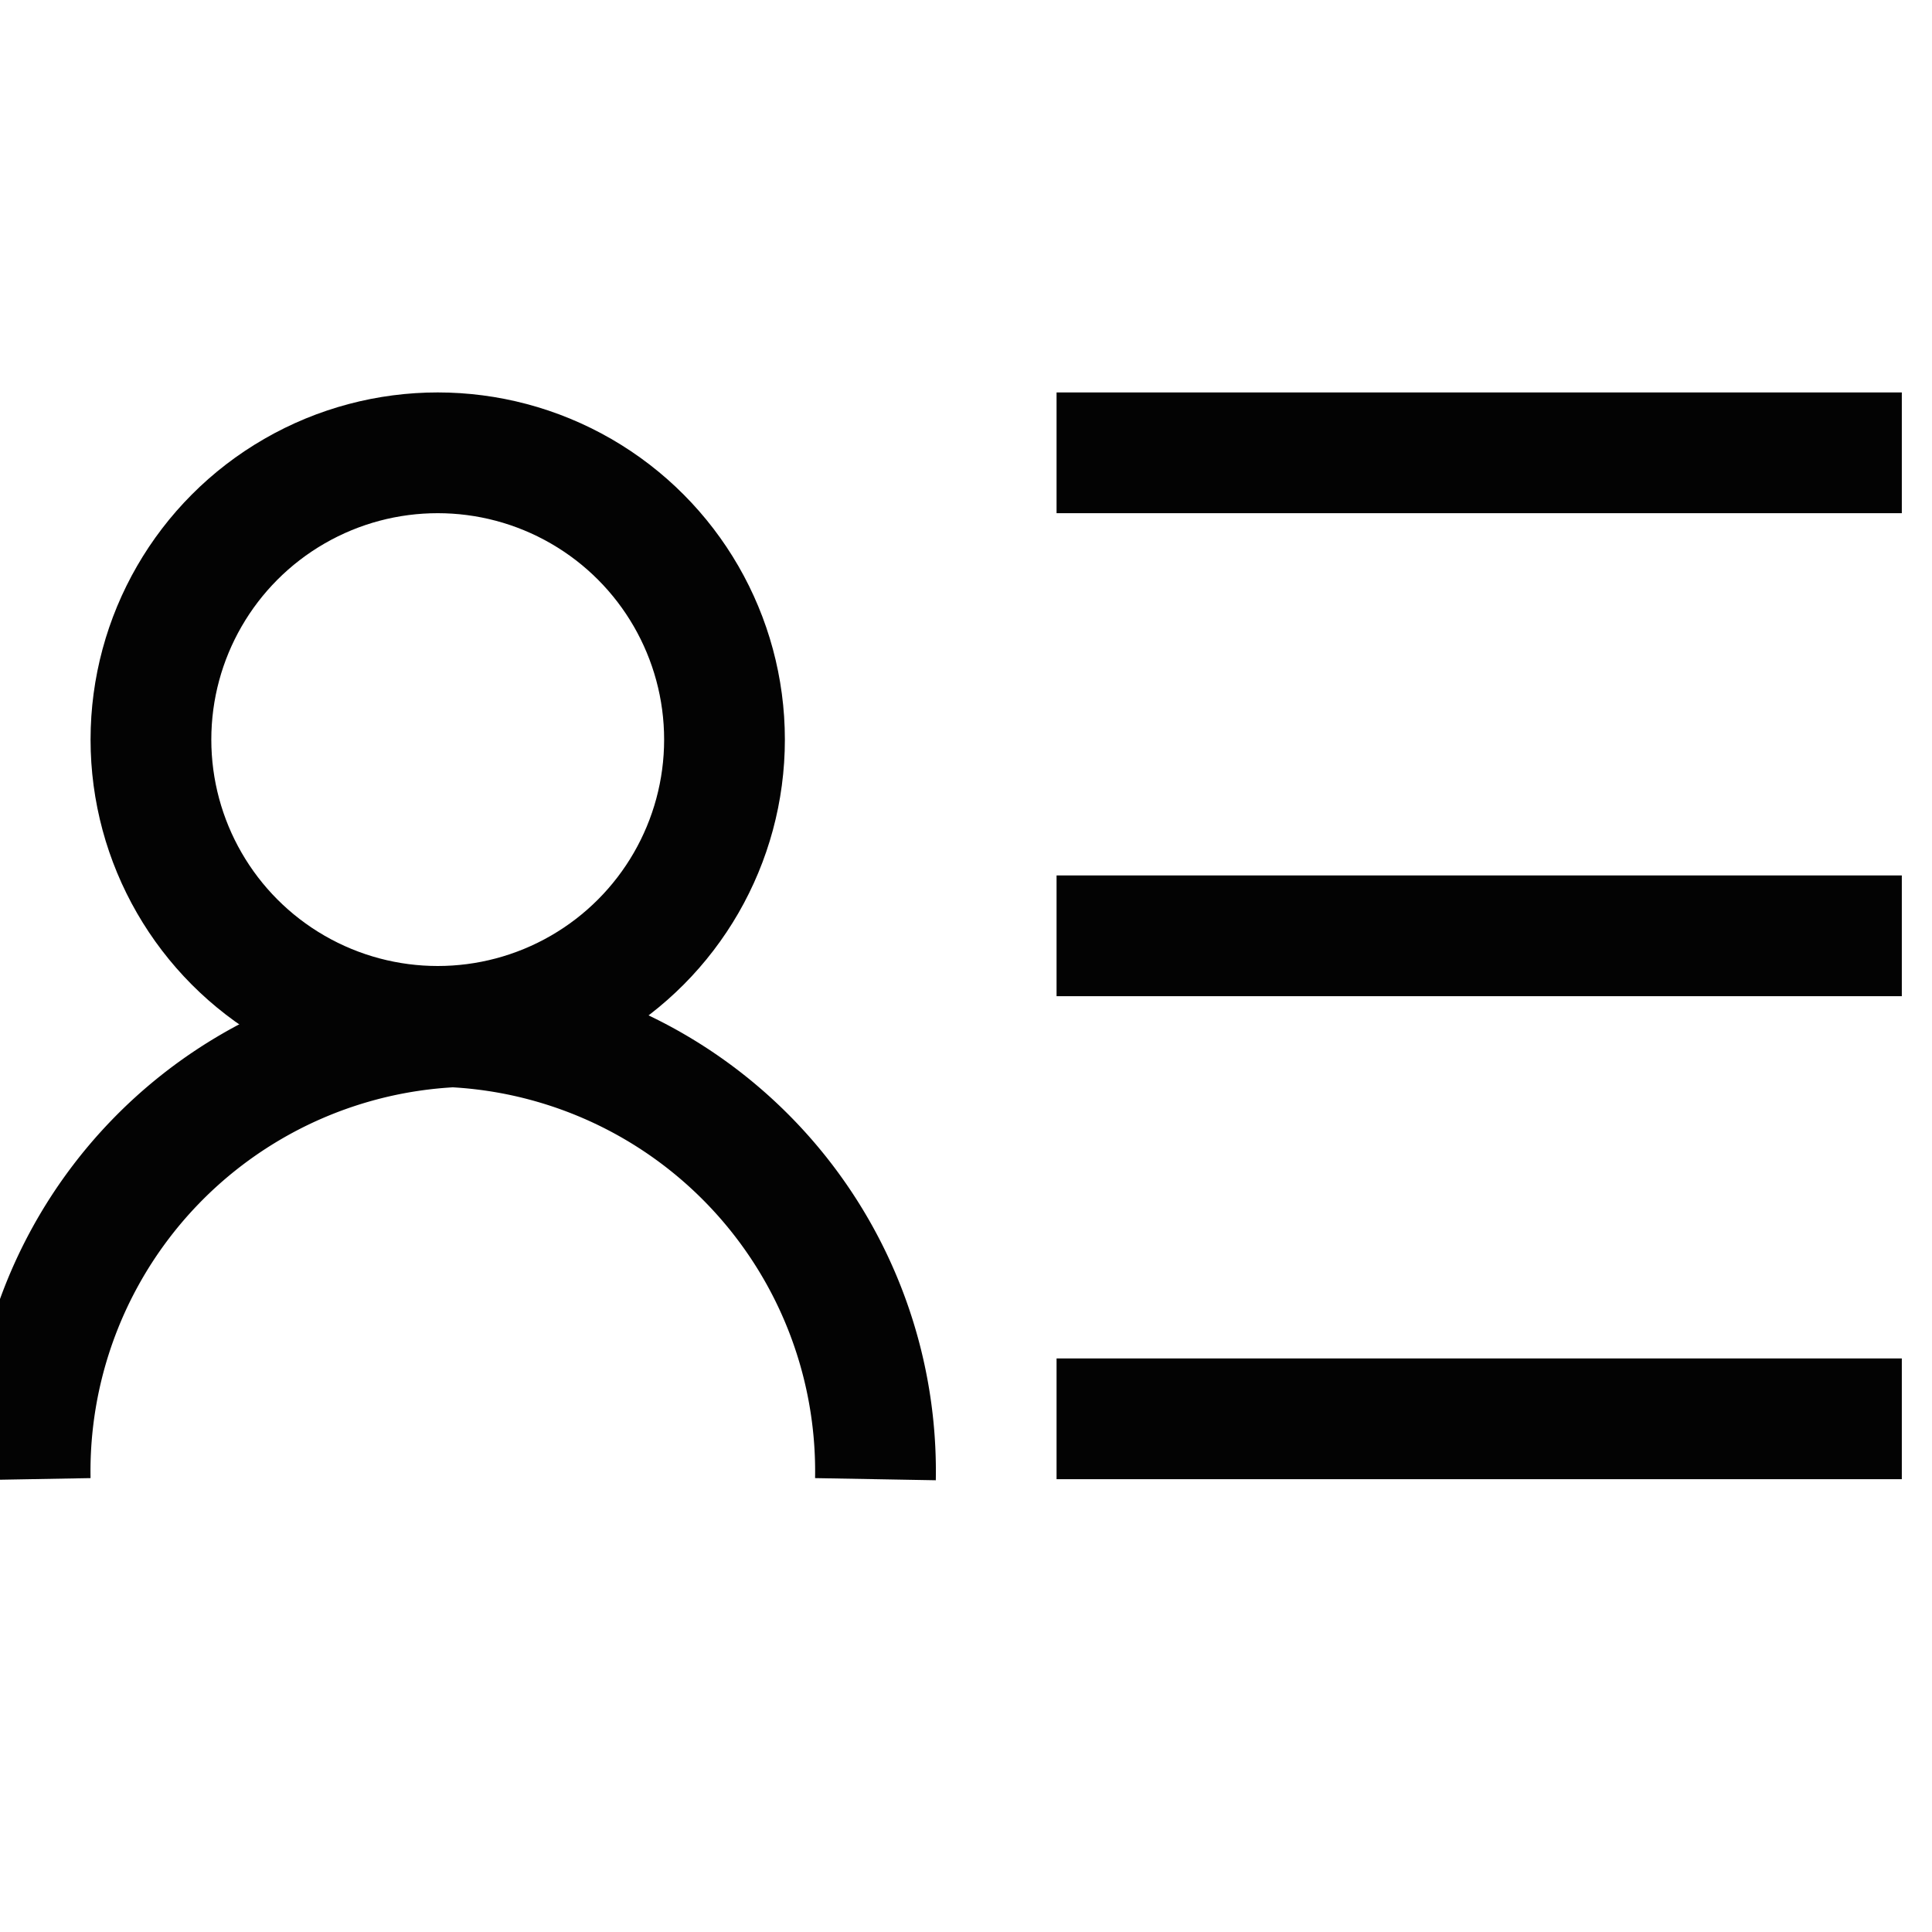 <?xml version="1.0" encoding="UTF-8" standalone="no"?> <svg xmlns="http://www.w3.org/2000/svg" data-name="Layer 1" viewBox="0 0 64 64"><circle cx="14.5" cy="24.5" r="9.5" fill="none" stroke="#030303" stroke-miterlimit="10" stroke-width="4"/><path fill="none" stroke="#030303" stroke-miterlimit="10" stroke-width="4" d="M1 49A14.74 14.74 0 0 1 15.48 34M29 49A14.74 14.74 0 0 0 14.52 34"/><line x1="35" x2="63" y1="15" y2="15" fill="none" stroke="#030303" stroke-miterlimit="10" stroke-width="4"/><line x1="35" x2="63" y1="31" y2="31" fill="none" stroke="#030303" stroke-miterlimit="10" stroke-width="4"/><line x1="35" x2="63" y1="47" y2="47" fill="none" stroke="#030303" stroke-miterlimit="10" stroke-width="4"/></svg>